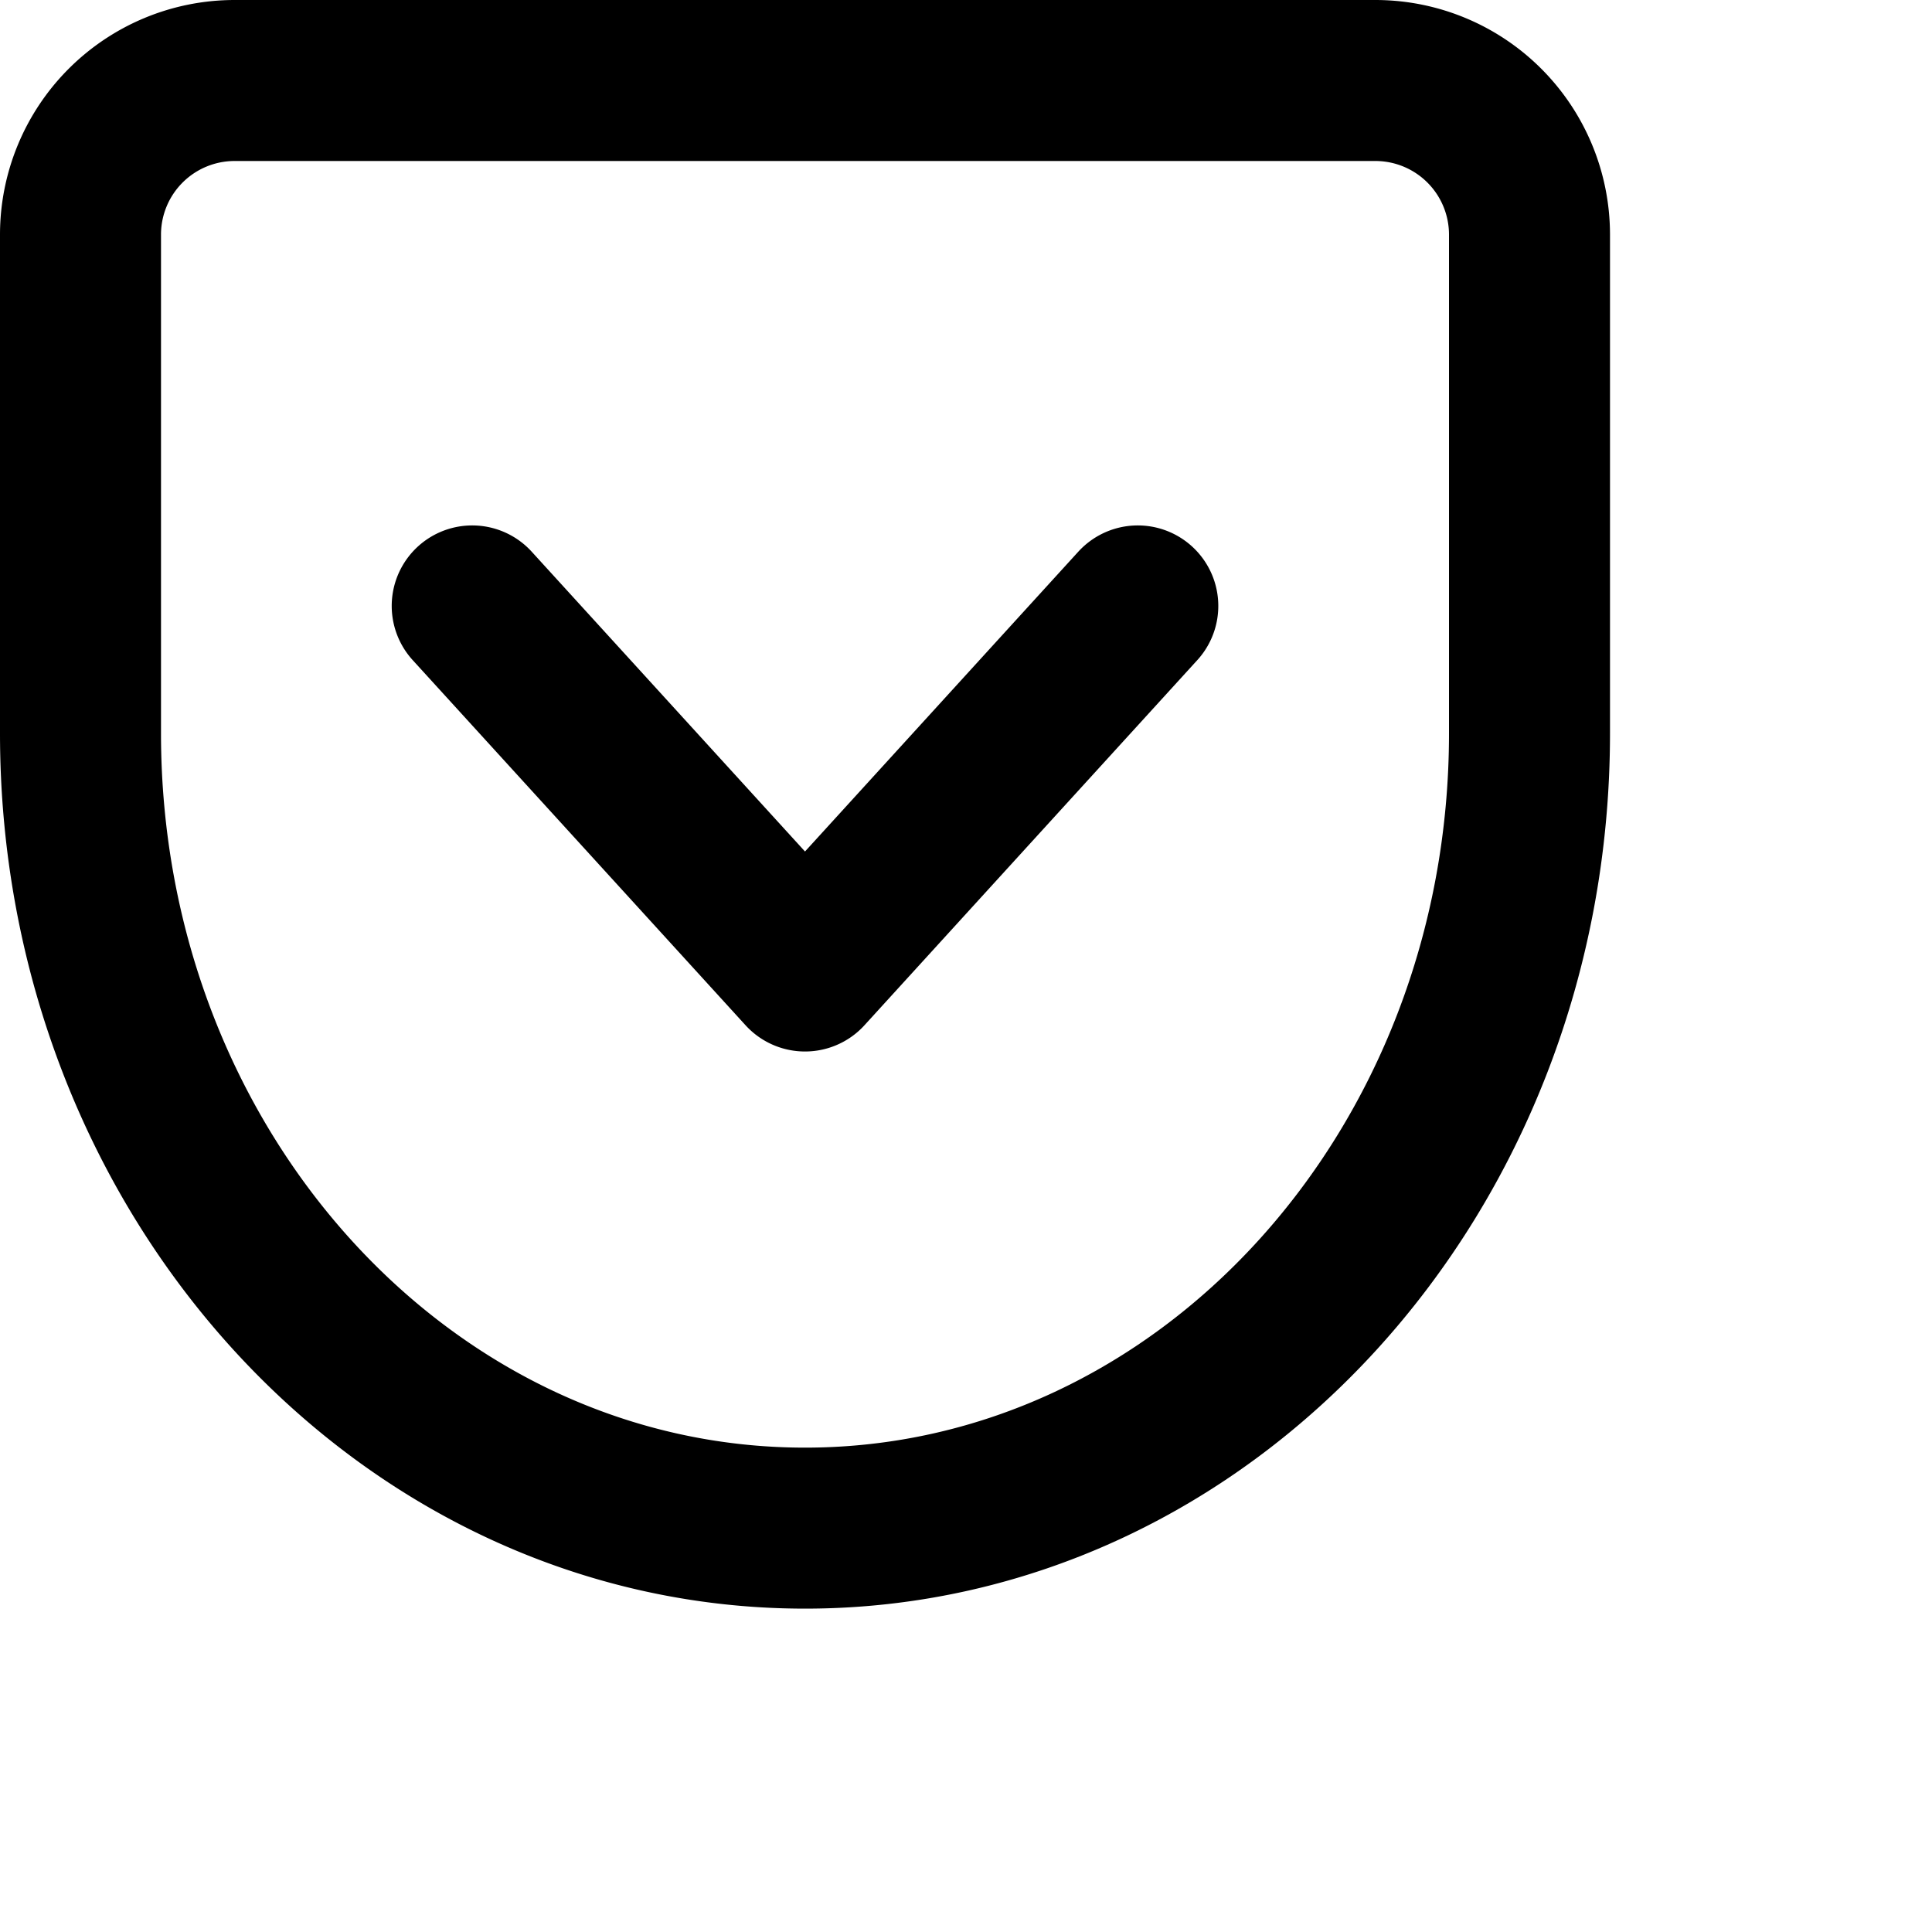<svg xmlns="http://www.w3.org/2000/svg" viewBox="0 0 24 24" width="24" height="24" stroke="currentColor">
  <path d="M19,9.109c0,5.453-4.029,9.874-9,9.874S1,14.562,1,9.109v-6.2A1.915,1.915,0,0,1,2.909,1H17.091A1.915,1.915,0,0,1,19,2.909ZM5.866,7.527,10,12.062l4.134-4.535" fill="none" stroke-linecap="round" stroke-linejoin="round" stroke-width="2"/>
</svg>
